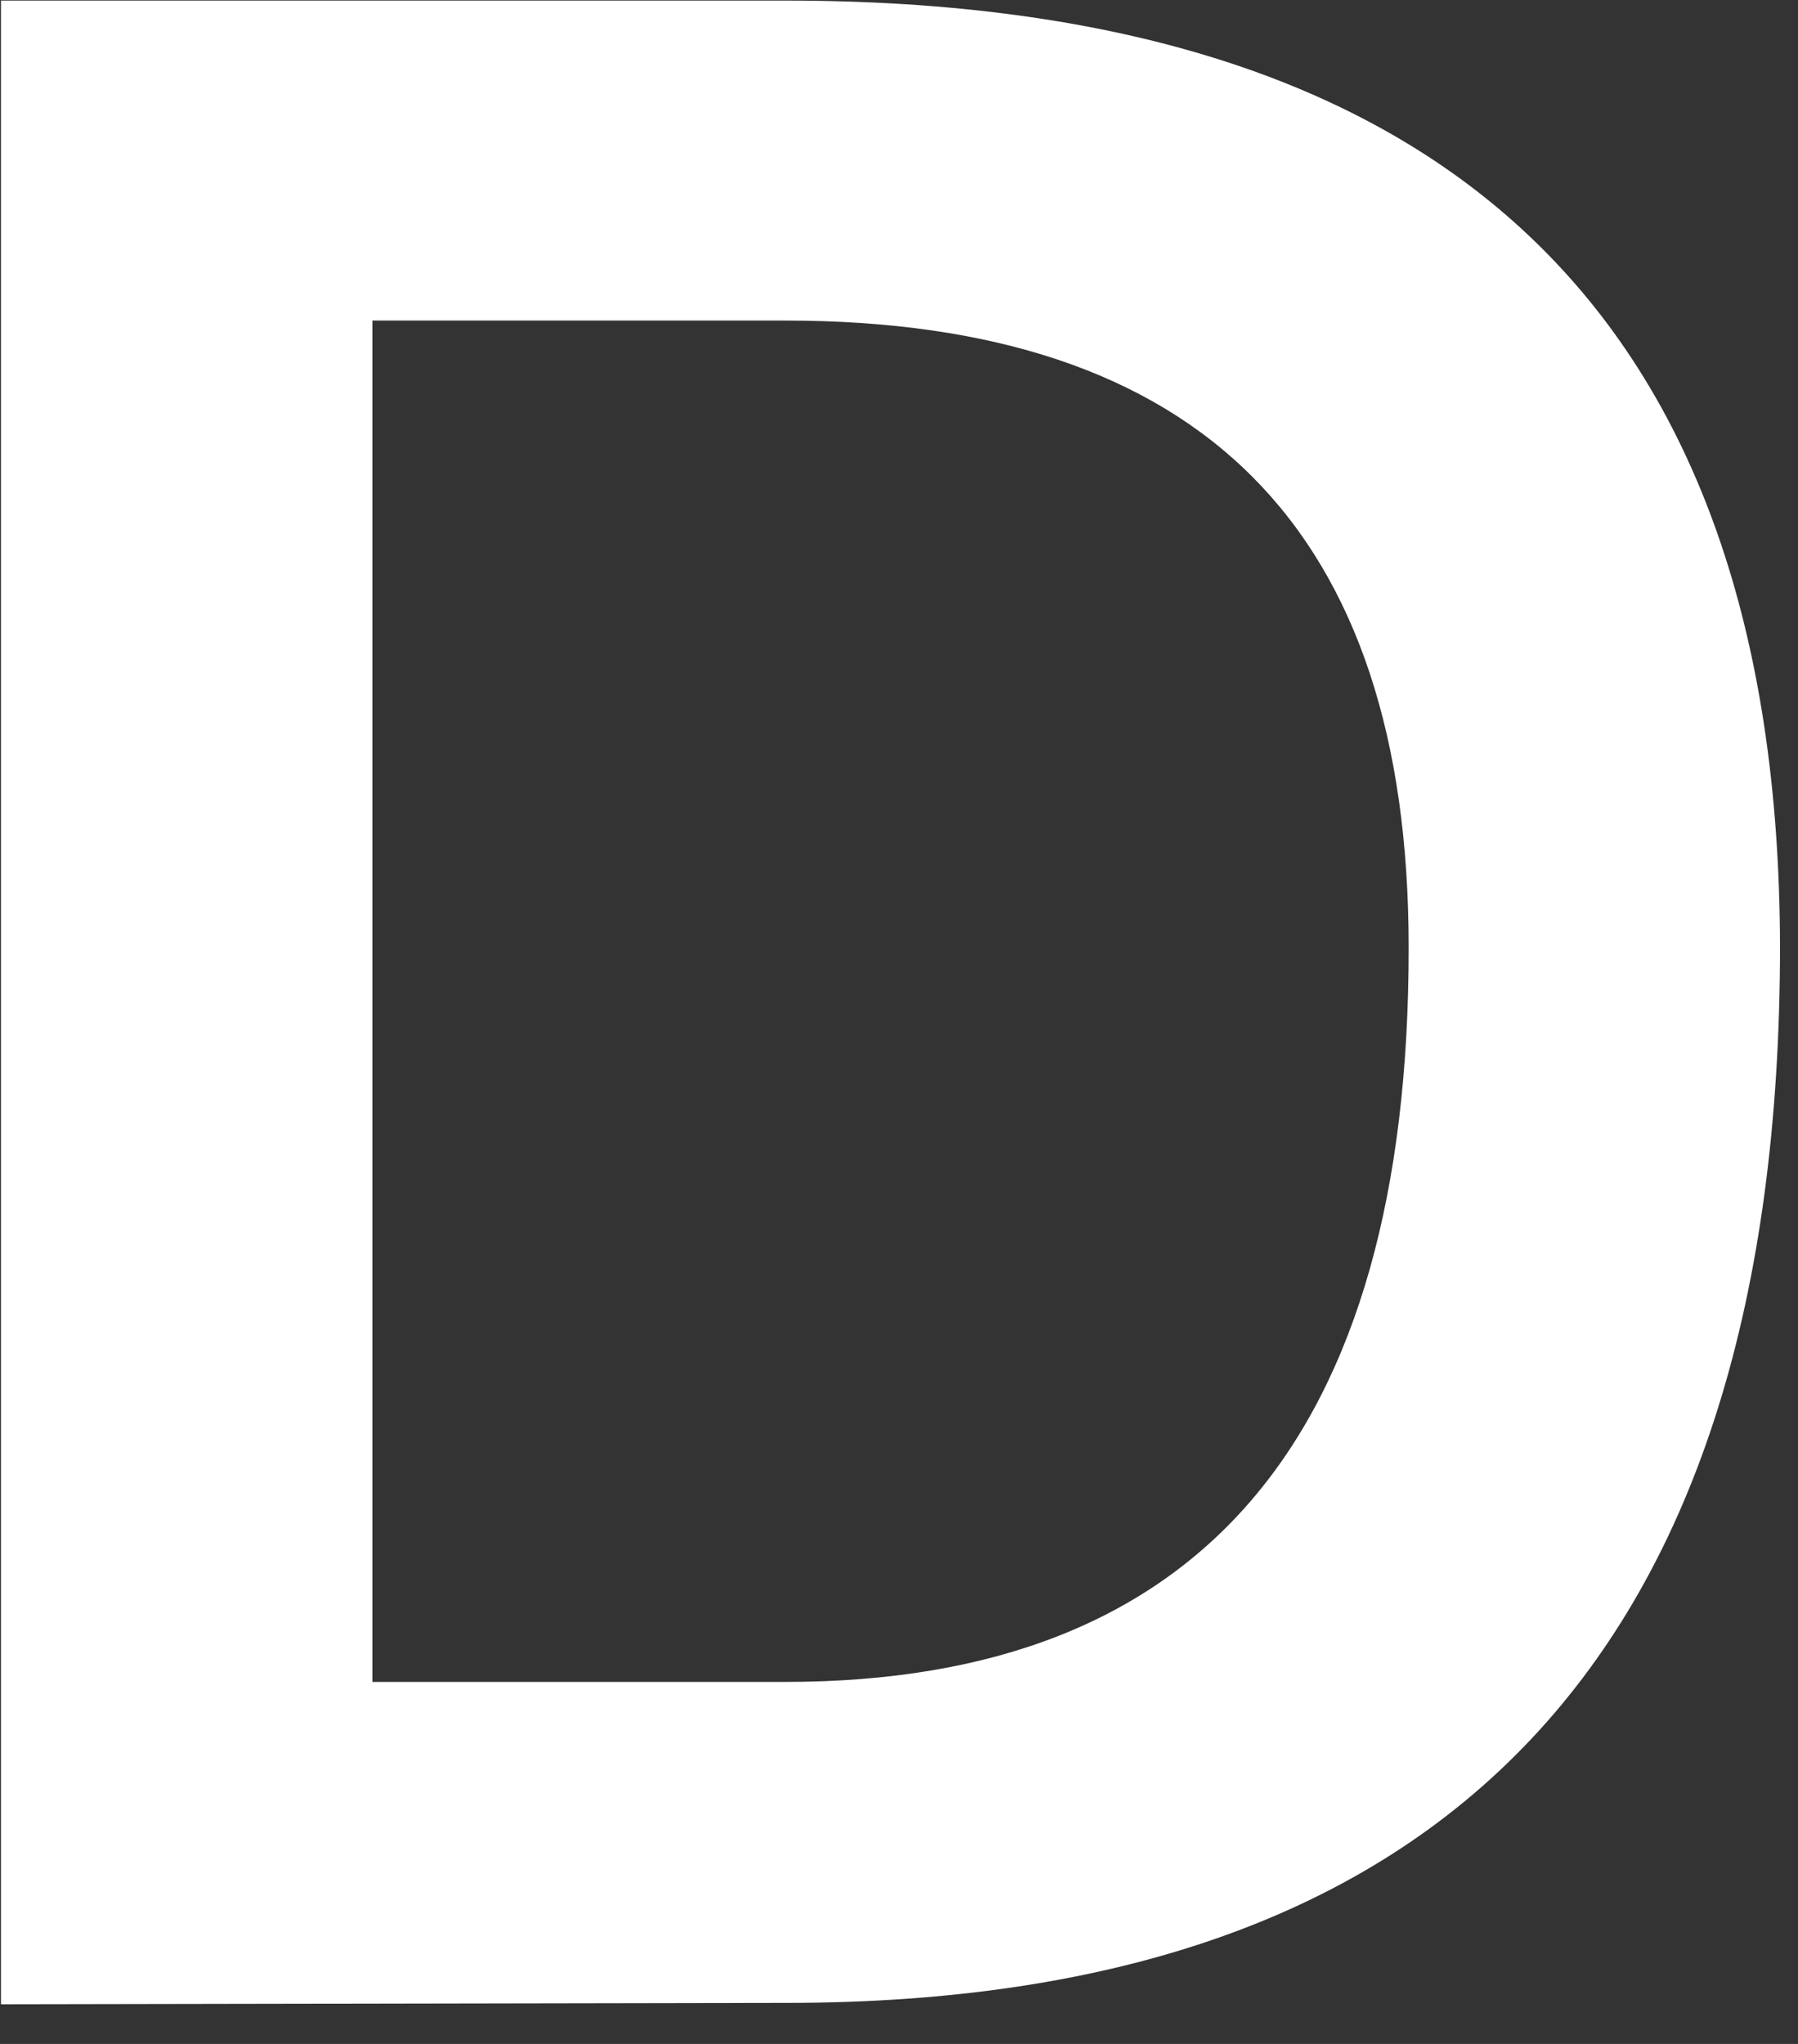 <svg width="22" height="25" viewBox="0 0 22 25" fill="none" xmlns="http://www.w3.org/2000/svg">
<rect x="0" y="0" width="22" height="25" fill="#333333" stroke="none"/>
<path d="M0.012 24.515V0.007H9.61C17.704 0.007 21.761 3.861 21.78 11.57C21.78 20.192 17.723 24.502 9.61 24.498L0.012 24.515ZM9.61 20.572C14.698 20.572 17.24 17.577 17.236 11.587C17.236 6.476 14.694 3.921 9.61 3.921H4.557V20.572H9.61Z" fill="white"/>
</svg>
